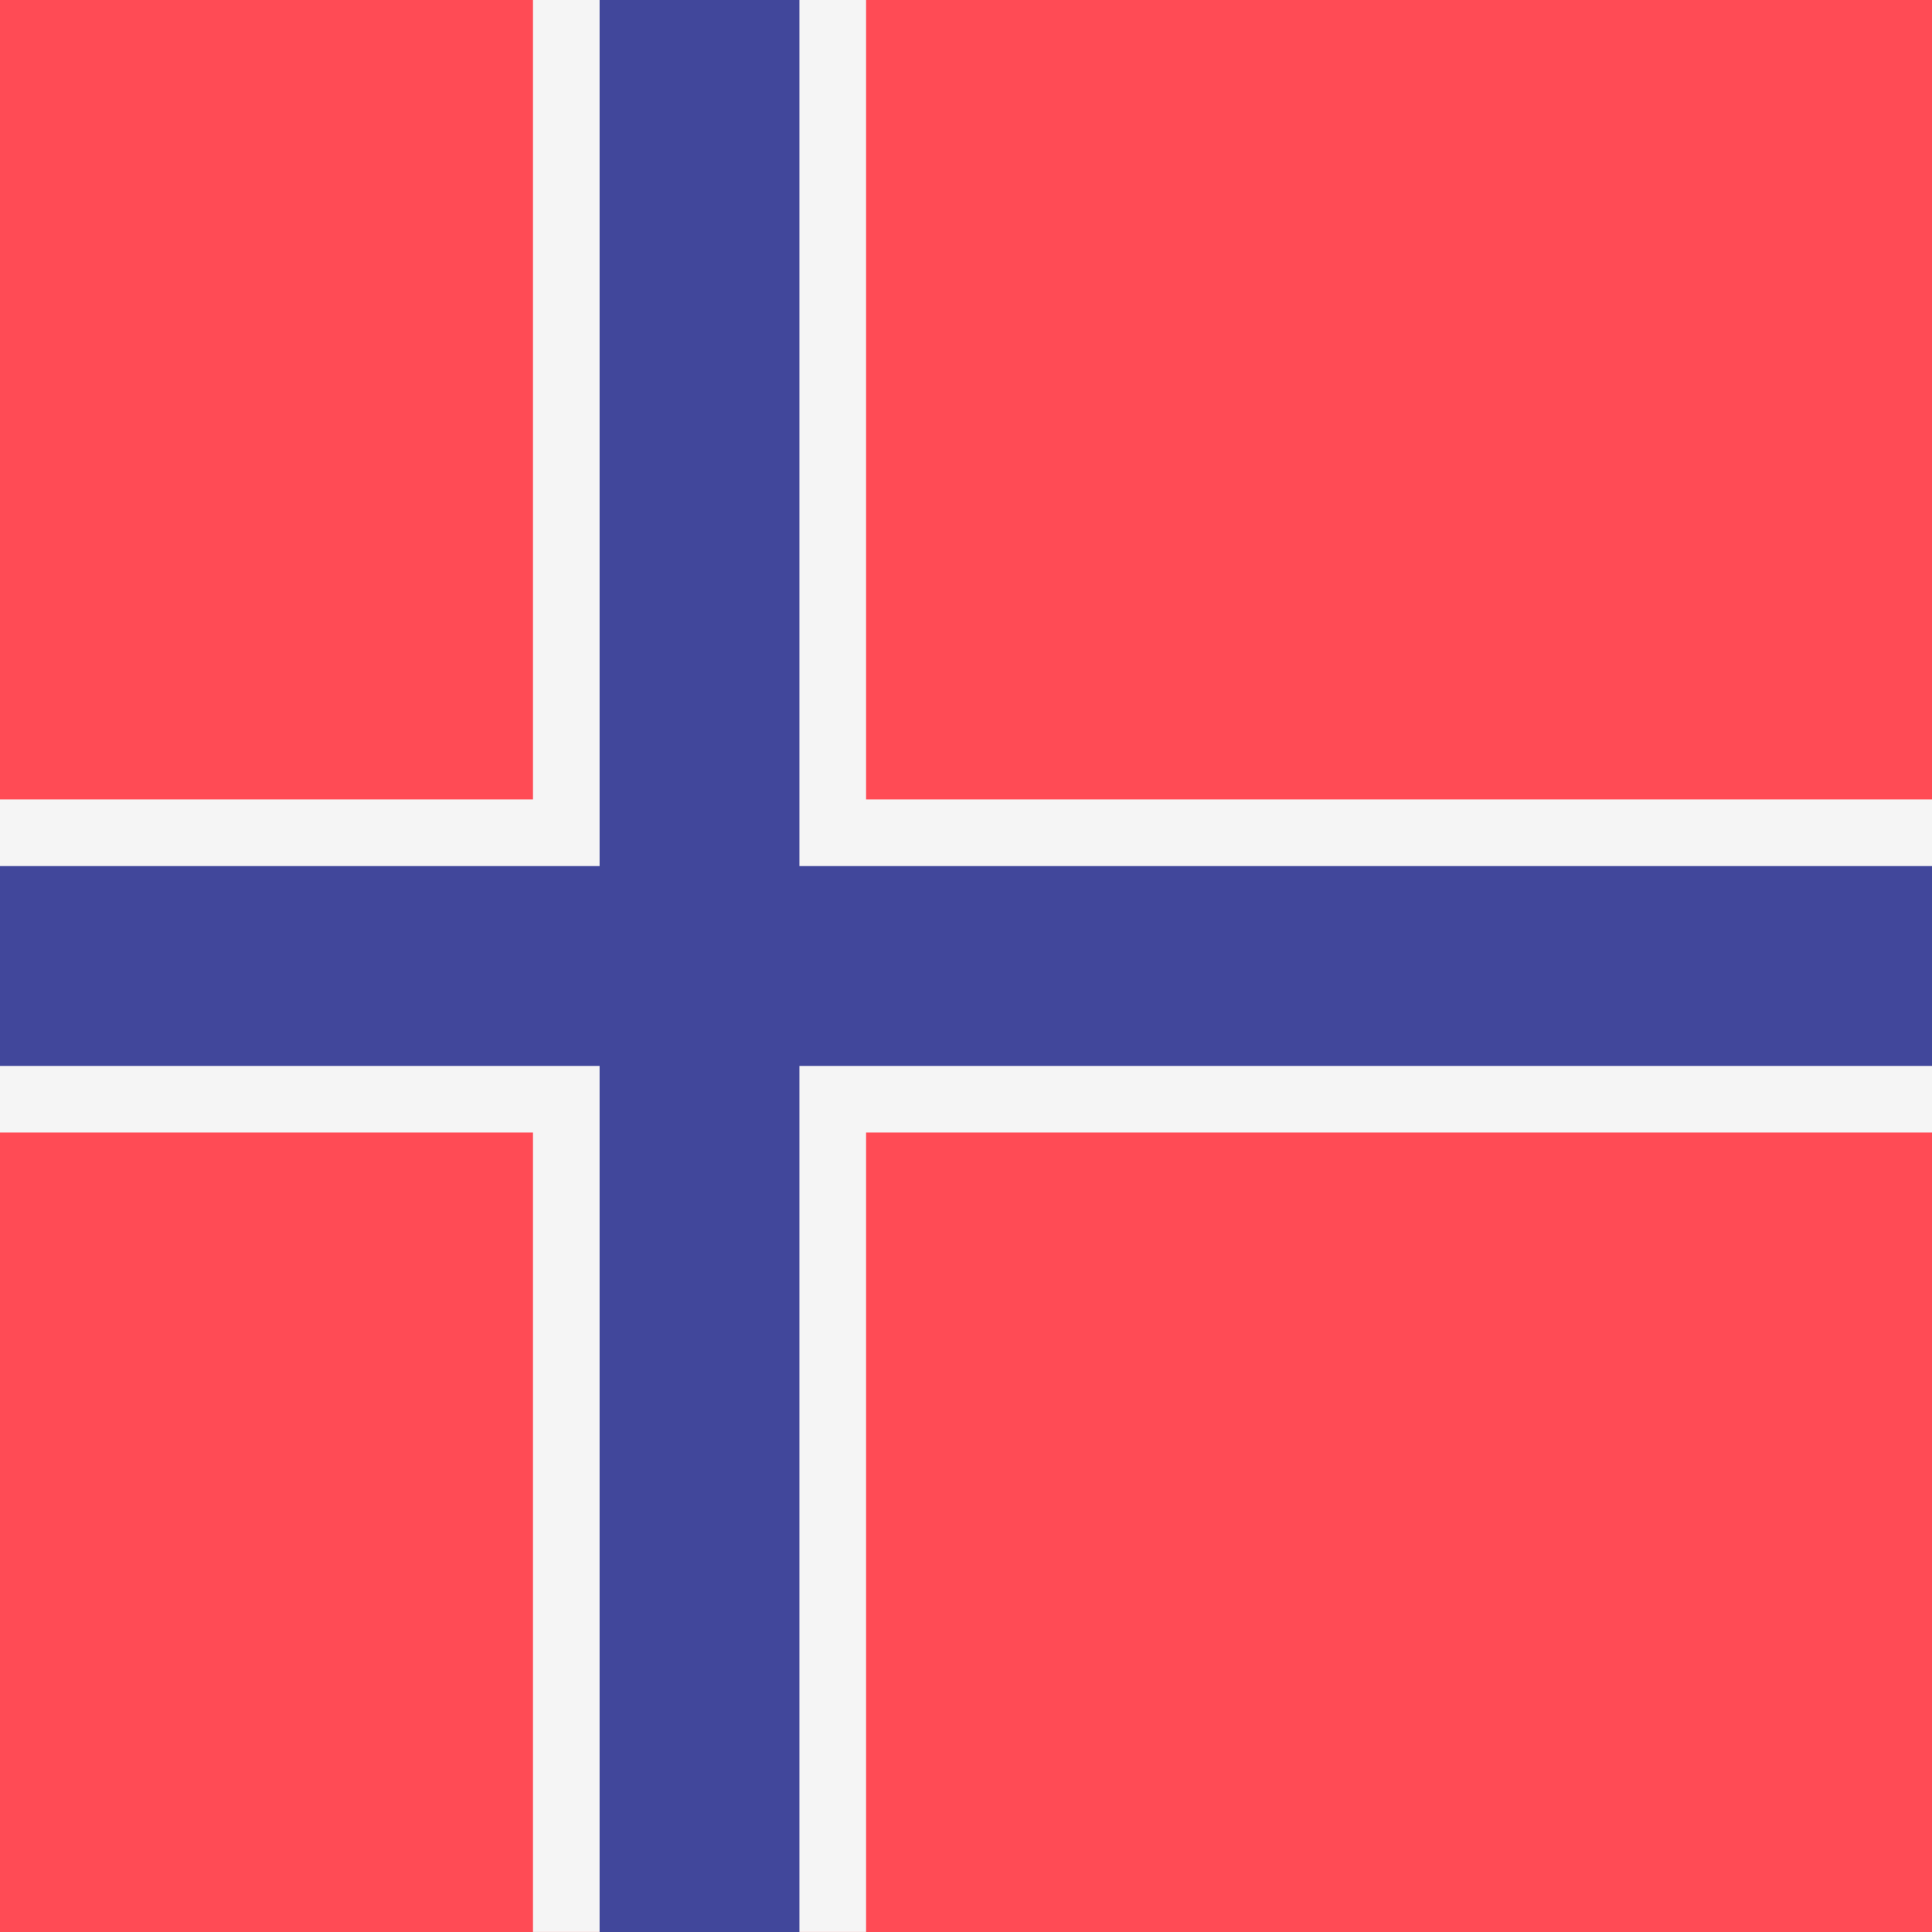 <svg xmlns="http://www.w3.org/2000/svg" width="32" height="32" version="1.1" viewBox="0 0 32 32"><title>norway</title><path fill="#ff4b55" d="M0 0h32v32h-32v-32z"/><path fill="#f5f5f5" d="M32 13.241h-17.655v-13.241h-5.517v13.241h-8.828v5.517h8.828v13.241h5.517v-13.241h17.655z"/><path fill="#41479b" d="M32 14.345h-18.759v-14.345h-3.31v14.345h-9.931v3.31h9.931v14.345h3.31v-14.345h18.759z"/></svg>